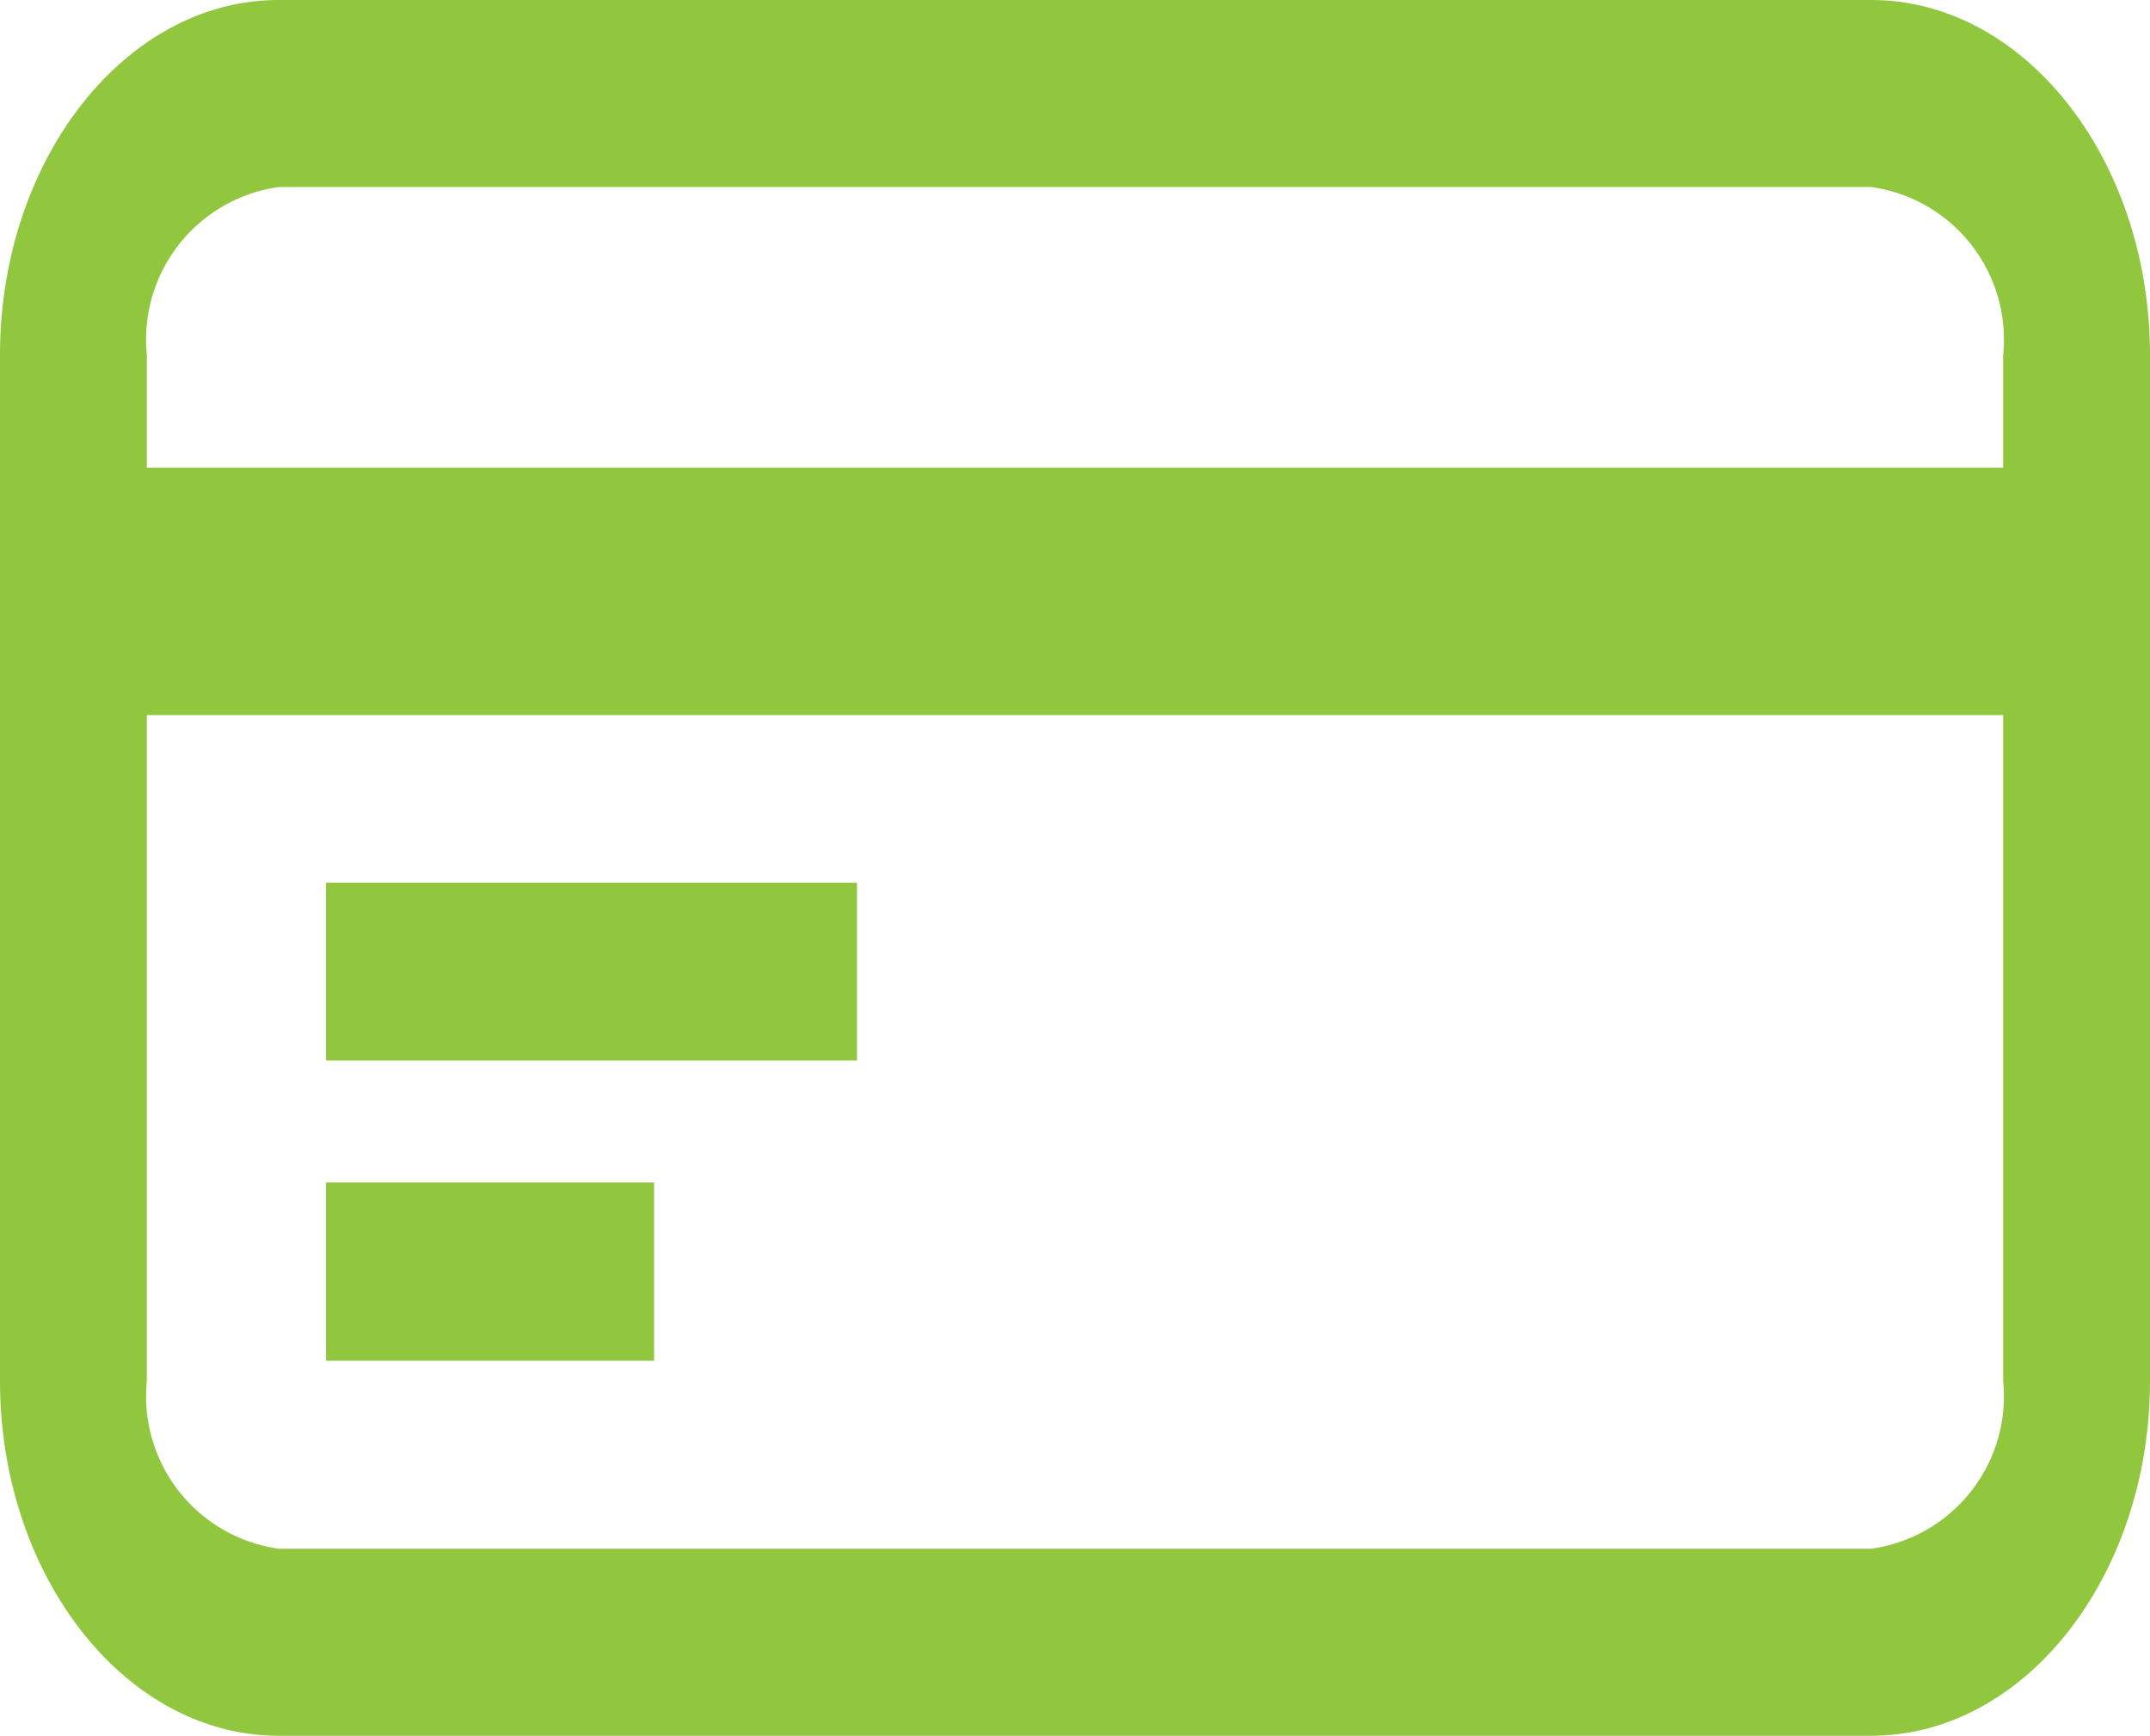 <svg id="card" xmlns="http://www.w3.org/2000/svg" width="23.308" height="18.821" viewBox="0 0 23.308 18.821">
  <path id="Path_22398" data-name="Path 22398" d="M3.022,0H20.286c1.664,0,3.022,1.731,3.022,3.851V14.97c0,2.121-1.358,3.851-3.022,3.851H3.022C1.358,18.821,0,17.09,0,14.97V3.851C0,1.731,1.358,0,3.022,0Zm.512,9.572H9.291V11.5H3.534V9.572Zm0,3.25H7.091v1.932H3.534ZM1.592,5.07H21.716V3.851a1.67,1.67,0,0,0-1.43-1.823H3.022a1.67,1.67,0,0,0-1.43,1.823V5.07ZM21.716,7.754H1.592V14.97a1.67,1.67,0,0,0,1.43,1.823H20.286a1.67,1.67,0,0,0,1.43-1.823V7.754Z" transform="translate(0 0)" fill="#90c73e"/>
</svg>

